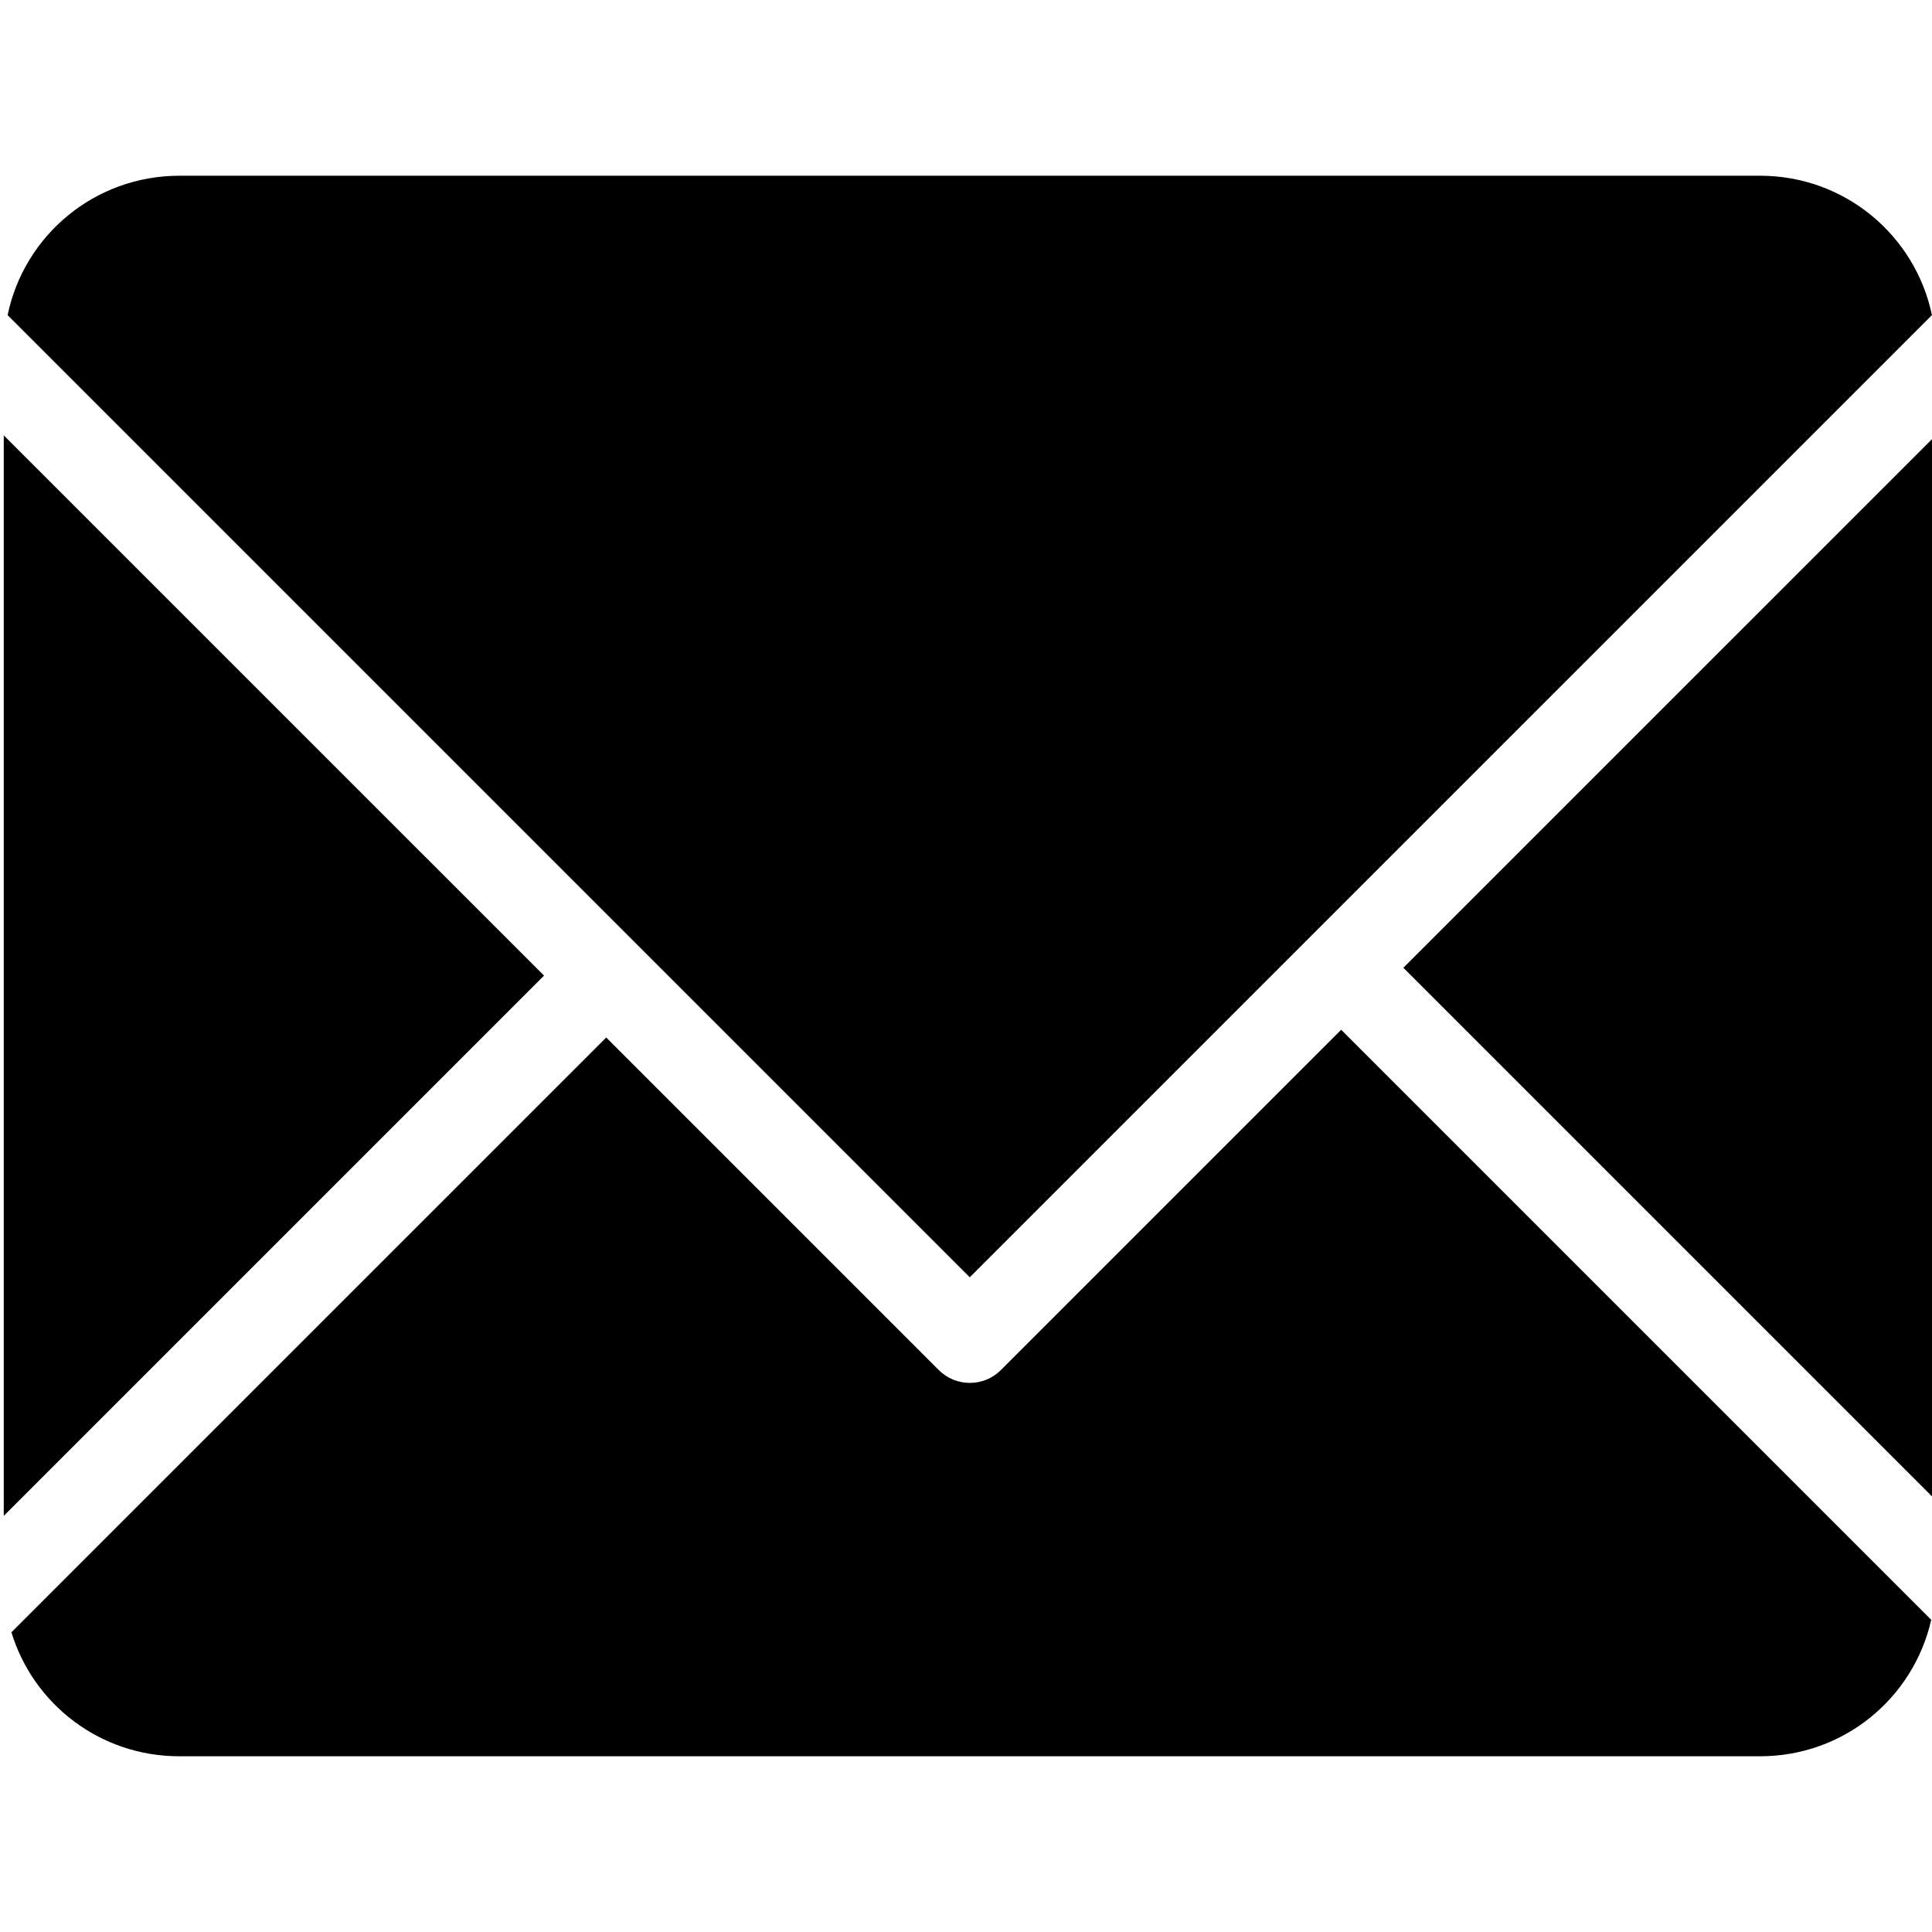 <?xml version="1.0" encoding="UTF-8" standalone="no"?>
<svg
   xmlns:dc="http://purl.org/dc/elements/1.1/"
   xmlns:cc="http://creativecommons.org/ns#"
   xmlns:rdf="http://www.w3.org/1999/02/22-rdf-syntax-ns#"
   xmlns:svg="http://www.w3.org/2000/svg"
   xmlns="http://www.w3.org/2000/svg"
   xmlns:sodipodi="http://sodipodi.sourceforge.net/DTD/sodipodi-0.dtd"
   xmlns:inkscape="http://www.inkscape.org/namespaces/inkscape"
   width="1000"
   height="1000"
   viewBox="0 0 1000 1000"
   version="1.1"
   id="svg2"
   inkscape:version="0.91 r13725"
   sodipodi:docname="module-emails.svg">
  <sodipodi:namedview
     pagecolor="#ffffff"
     bordercolor="#666666"
     borderopacity="1"
     objecttolerance="10"
     gridtolerance="10"
     guidetolerance="10"
     inkscape:pageopacity="0"
     inkscape:pageshadow="2"
     inkscape:window-width="1366"
     inkscape:window-height="703"
     id="namedview14"
     showgrid="false"
     inkscape:zoom="0.513"
     inkscape:cx="500"
     inkscape:cy="500"
     inkscape:window-x="0"
     inkscape:window-y="0"
     inkscape:window-maximized="1"
     inkscape:current-layer="svg2" />
  <!-- Generator: Sketch 39.1 (31720) - http://www.bohemiancoding.com/sketch -->
  <title
     id="title4">acc_email</title>
  <desc
     id="desc6">Created with Sketch.</desc>
  <defs
     id="defs8" />
  <path
     style="fill:#000000;fill-rule:evenodd;stroke:none;stroke-width:1;fill-opacity:1"
     d="M 92.883,90.96 C 48.976,90.96 12.523,121.8 3.936,163.107 L 501.949,661.12 999.976,163.107 C 991.323,121.853 954.923,90.96 911.016,90.96 l -818.187,0 m -90.88,134.427 0,559.227 L 281.589,504.973 1.949,225.347 m 1000,0 -275.573,275.56 275.573,275.573 0,-551.24 M 694.243,532.947 518.043,709.147 c -8.853,8.853 -23.28,8.853 -32.133,0 L 313.776,537.013 5.909,844.867 C 17.269,882.107 51.789,909.04 92.829,909.04 l 818.187,0 c 43.387,0 79.373,-30.107 88.587,-70.627 L 694.189,533"
     id="path12"
     inkscape:connector-curvature="0" />
</svg>
